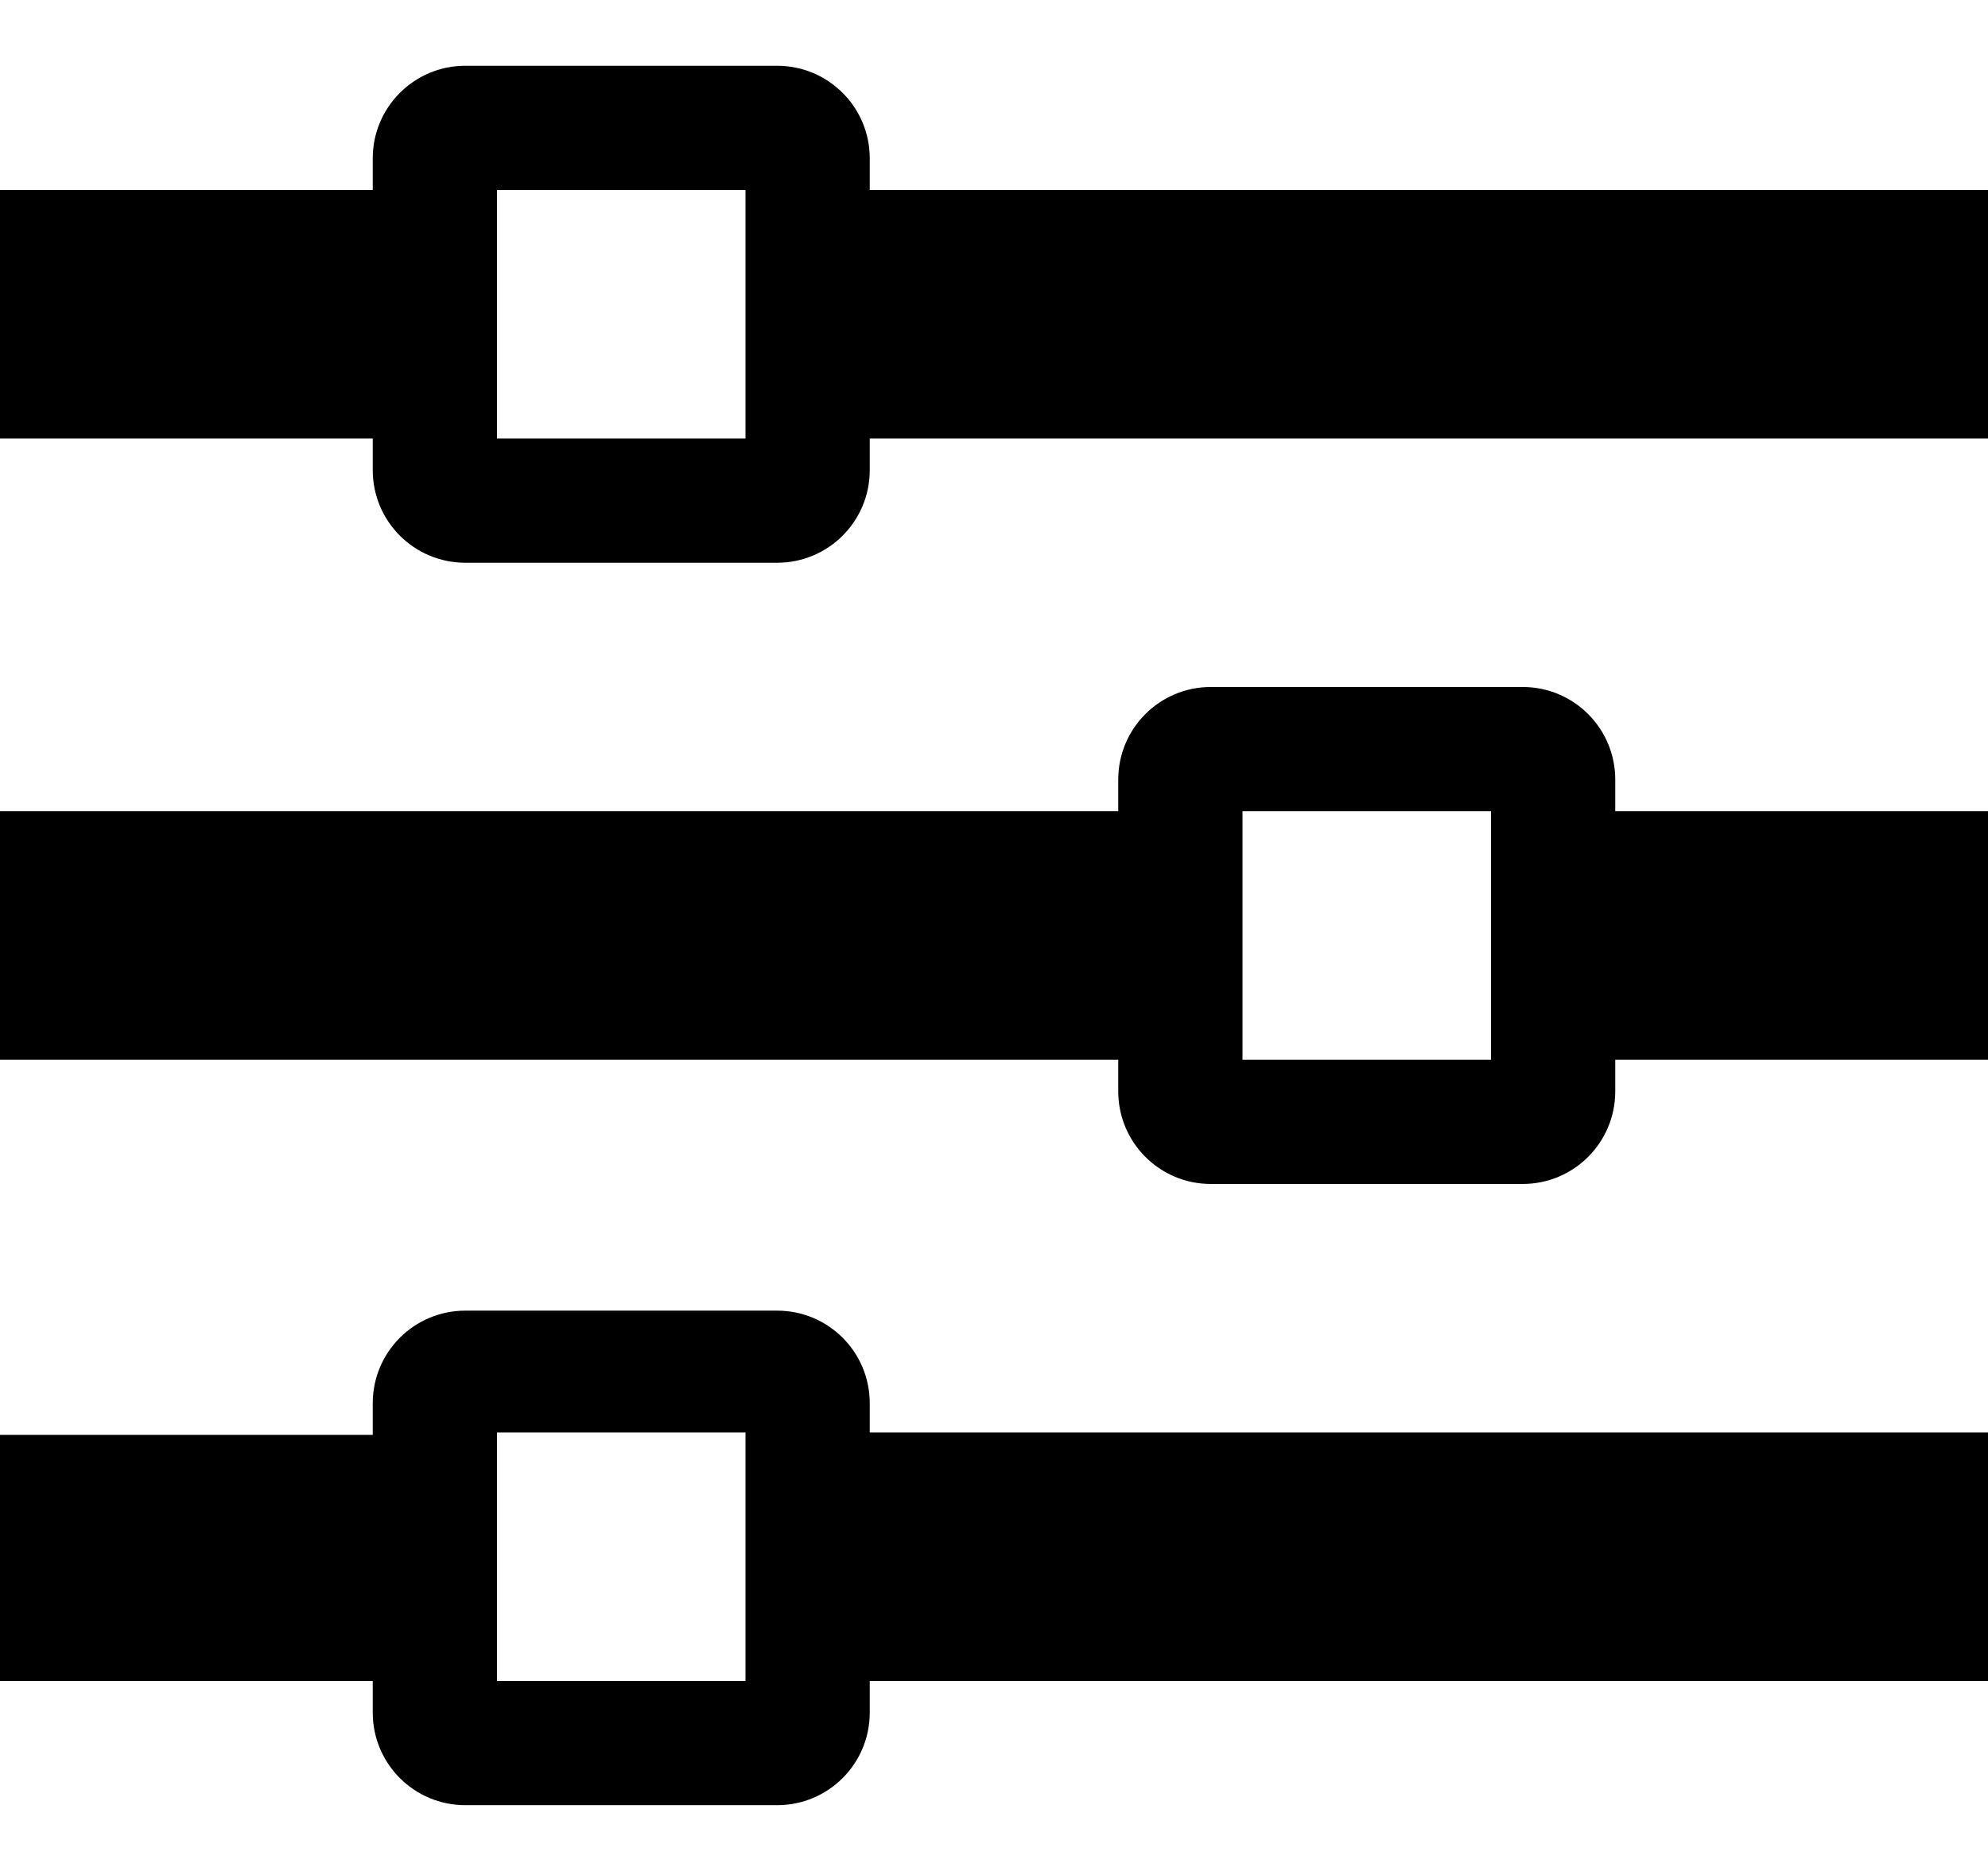 <?xml version="1.0" encoding="utf-8"?>
<svg version="1.1" id="Layer_1" xmlns="http://www.w3.org/2000/svg" xmlns:xlink="http://www.w3.org/1999/xlink" x="0px" y="0px"
	 viewBox="0 0 81.6 76.8" style="enable-background:new 0 0 81.6 76.8;" xml:space="preserve">

<path  d="M35.7,7.8V6.5c0-2.1-1.7-3.8-3.8-3.8H19.1c-2.1,0-3.8,1.7-3.8,3.8v1.3H0V18h15.3v1.3c0,2.1,1.7,3.8,3.8,3.8
	h12.8c2.1,0,3.8-1.7,3.8-3.8V18h45.9V7.8H35.7z M20.4,18V7.8h10.2V18H20.4z M66.3,32c0-2.1-1.7-3.8-3.8-3.8H49.7
	c-2.1,0-3.8,1.7-3.8,3.8v1.3H0v10.2h45.9v1.3c0,2.1,1.7,3.8,3.8,3.8h12.8c2.1,0,3.8-1.7,3.8-3.8v-1.3h15.3V33.3H66.3V32z M51,43.5
	V33.3h10.2v10.2H51z M35.7,57.6c0-2.1-1.7-3.8-3.8-3.8H19.1c-2.1,0-3.8,1.7-3.8,3.8v1.3H0V69h15.3v1.3c0,2.1,1.7,3.8,3.8,3.8h12.8
	c2.1,0,3.8-1.7,3.8-3.8V69h45.9V58.8H35.7V57.6z M20.4,69V58.8h10.2V69H20.4z"/>
</svg>
